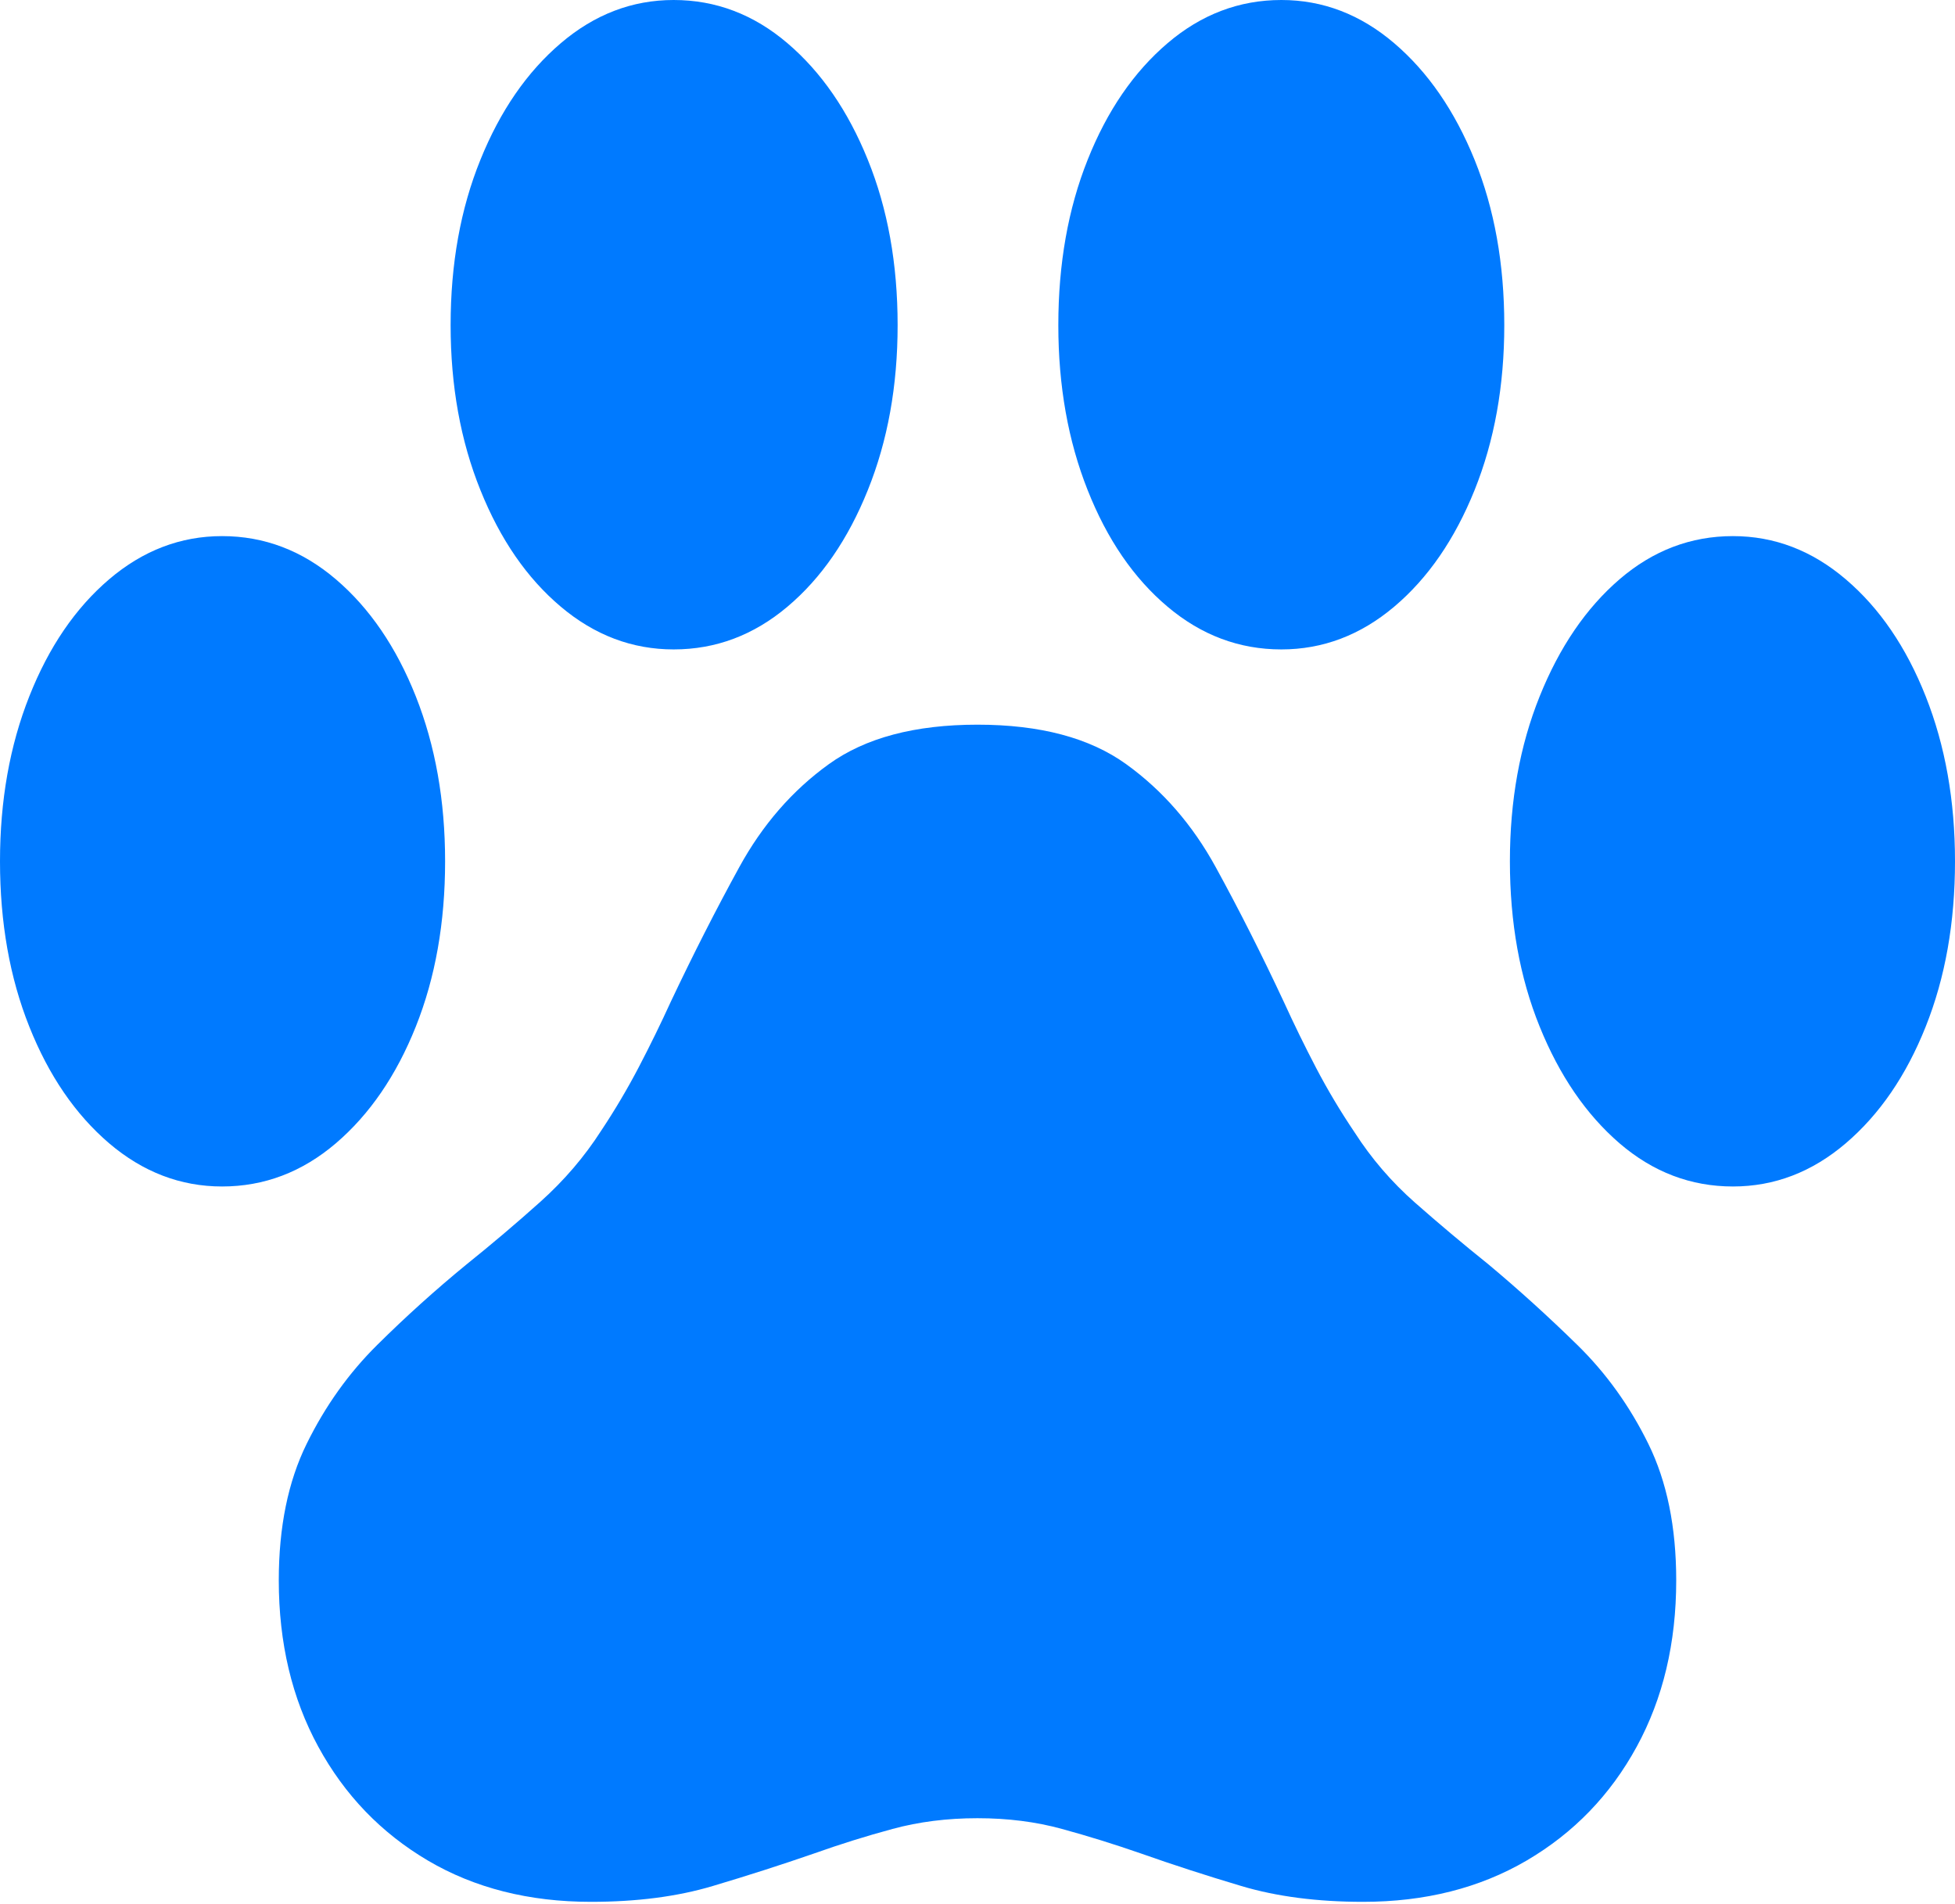 <?xml version="1.0" encoding="UTF-8"?>
<!--Generator: Apple Native CoreSVG 175.5-->
<!DOCTYPE svg
PUBLIC "-//W3C//DTD SVG 1.1//EN"
       "http://www.w3.org/Graphics/SVG/1.1/DTD/svg11.dtd">
<svg version="1.1" xmlns="http://www.w3.org/2000/svg" xmlns:xlink="http://www.w3.org/1999/xlink" width="20.547" height="20.01">
 <g>
  <rect height="20.01" opacity="0" width="20.547" x="0" y="0"/>
  <path d="M0 9.053Q0 10.02 0.308 10.791Q0.615 11.562 1.147 12.017Q1.68 12.471 2.334 12.471Q2.998 12.471 3.53 12.017Q4.062 11.562 4.37 10.791Q4.678 10.02 4.678 9.053Q4.678 8.096 4.37 7.319Q4.062 6.543 3.53 6.089Q2.998 5.635 2.334 5.635Q1.68 5.635 1.147 6.089Q0.615 6.543 0.308 7.319Q0 8.096 0 9.053ZM4.736 3.418Q4.736 4.375 5.049 5.151Q5.361 5.928 5.894 6.377Q6.426 6.826 7.08 6.826Q7.744 6.826 8.276 6.377Q8.809 5.928 9.121 5.151Q9.434 4.375 9.434 3.418Q9.434 2.451 9.121 1.68Q8.809 0.908 8.276 0.454Q7.744 0 7.08 0Q6.426 0 5.894 0.454Q5.361 0.908 5.049 1.68Q4.736 2.451 4.736 3.418ZM11.123 3.418Q11.123 4.375 11.431 5.151Q11.738 5.928 12.271 6.377Q12.803 6.826 13.467 6.826Q14.121 6.826 14.653 6.377Q15.185 5.928 15.498 5.151Q15.81 4.375 15.81 3.418Q15.81 2.451 15.498 1.68Q15.185 0.908 14.653 0.454Q14.121 0 13.467 0Q12.803 0 12.271 0.454Q11.738 0.908 11.431 1.68Q11.123 2.451 11.123 3.418ZM15.869 9.053Q15.869 10.02 16.182 10.791Q16.494 11.562 17.021 12.017Q17.549 12.471 18.213 12.471Q18.867 12.471 19.399 12.017Q19.932 11.562 20.239 10.791Q20.547 10.02 20.547 9.053Q20.547 8.096 20.239 7.319Q19.932 6.543 19.399 6.089Q18.867 5.635 18.213 5.635Q17.549 5.635 17.021 6.089Q16.494 6.543 16.182 7.319Q15.869 8.096 15.869 9.053ZM2.93 16.611Q2.93 17.598 3.345 18.359Q3.76 19.121 4.497 19.556Q5.234 19.99 6.211 19.99Q6.934 19.99 7.49 19.824Q8.047 19.658 8.555 19.482Q8.965 19.336 9.38 19.224Q9.795 19.111 10.273 19.111Q10.752 19.111 11.162 19.224Q11.572 19.336 11.992 19.482Q12.49 19.658 13.047 19.824Q13.604 19.99 14.326 19.99Q15.303 19.99 16.045 19.556Q16.787 19.121 17.202 18.359Q17.617 17.598 17.617 16.611Q17.617 15.771 17.324 15.176Q17.031 14.58 16.577 14.136Q16.123 13.691 15.645 13.291Q15.244 12.969 14.873 12.642Q14.502 12.315 14.238 11.904Q14.014 11.572 13.833 11.226Q13.652 10.879 13.496 10.537Q13.145 9.785 12.778 9.116Q12.412 8.447 11.836 8.032Q11.26 7.617 10.273 7.617Q9.287 7.617 8.711 8.032Q8.135 8.447 7.769 9.116Q7.402 9.785 7.051 10.527Q6.895 10.869 6.714 11.216Q6.533 11.562 6.318 11.885Q6.055 12.295 5.679 12.632Q5.303 12.969 4.902 13.291Q4.414 13.691 3.965 14.136Q3.516 14.58 3.223 15.176Q2.93 15.771 2.93 16.611Z" fill="#007aff"/>
 </g>
</svg>

